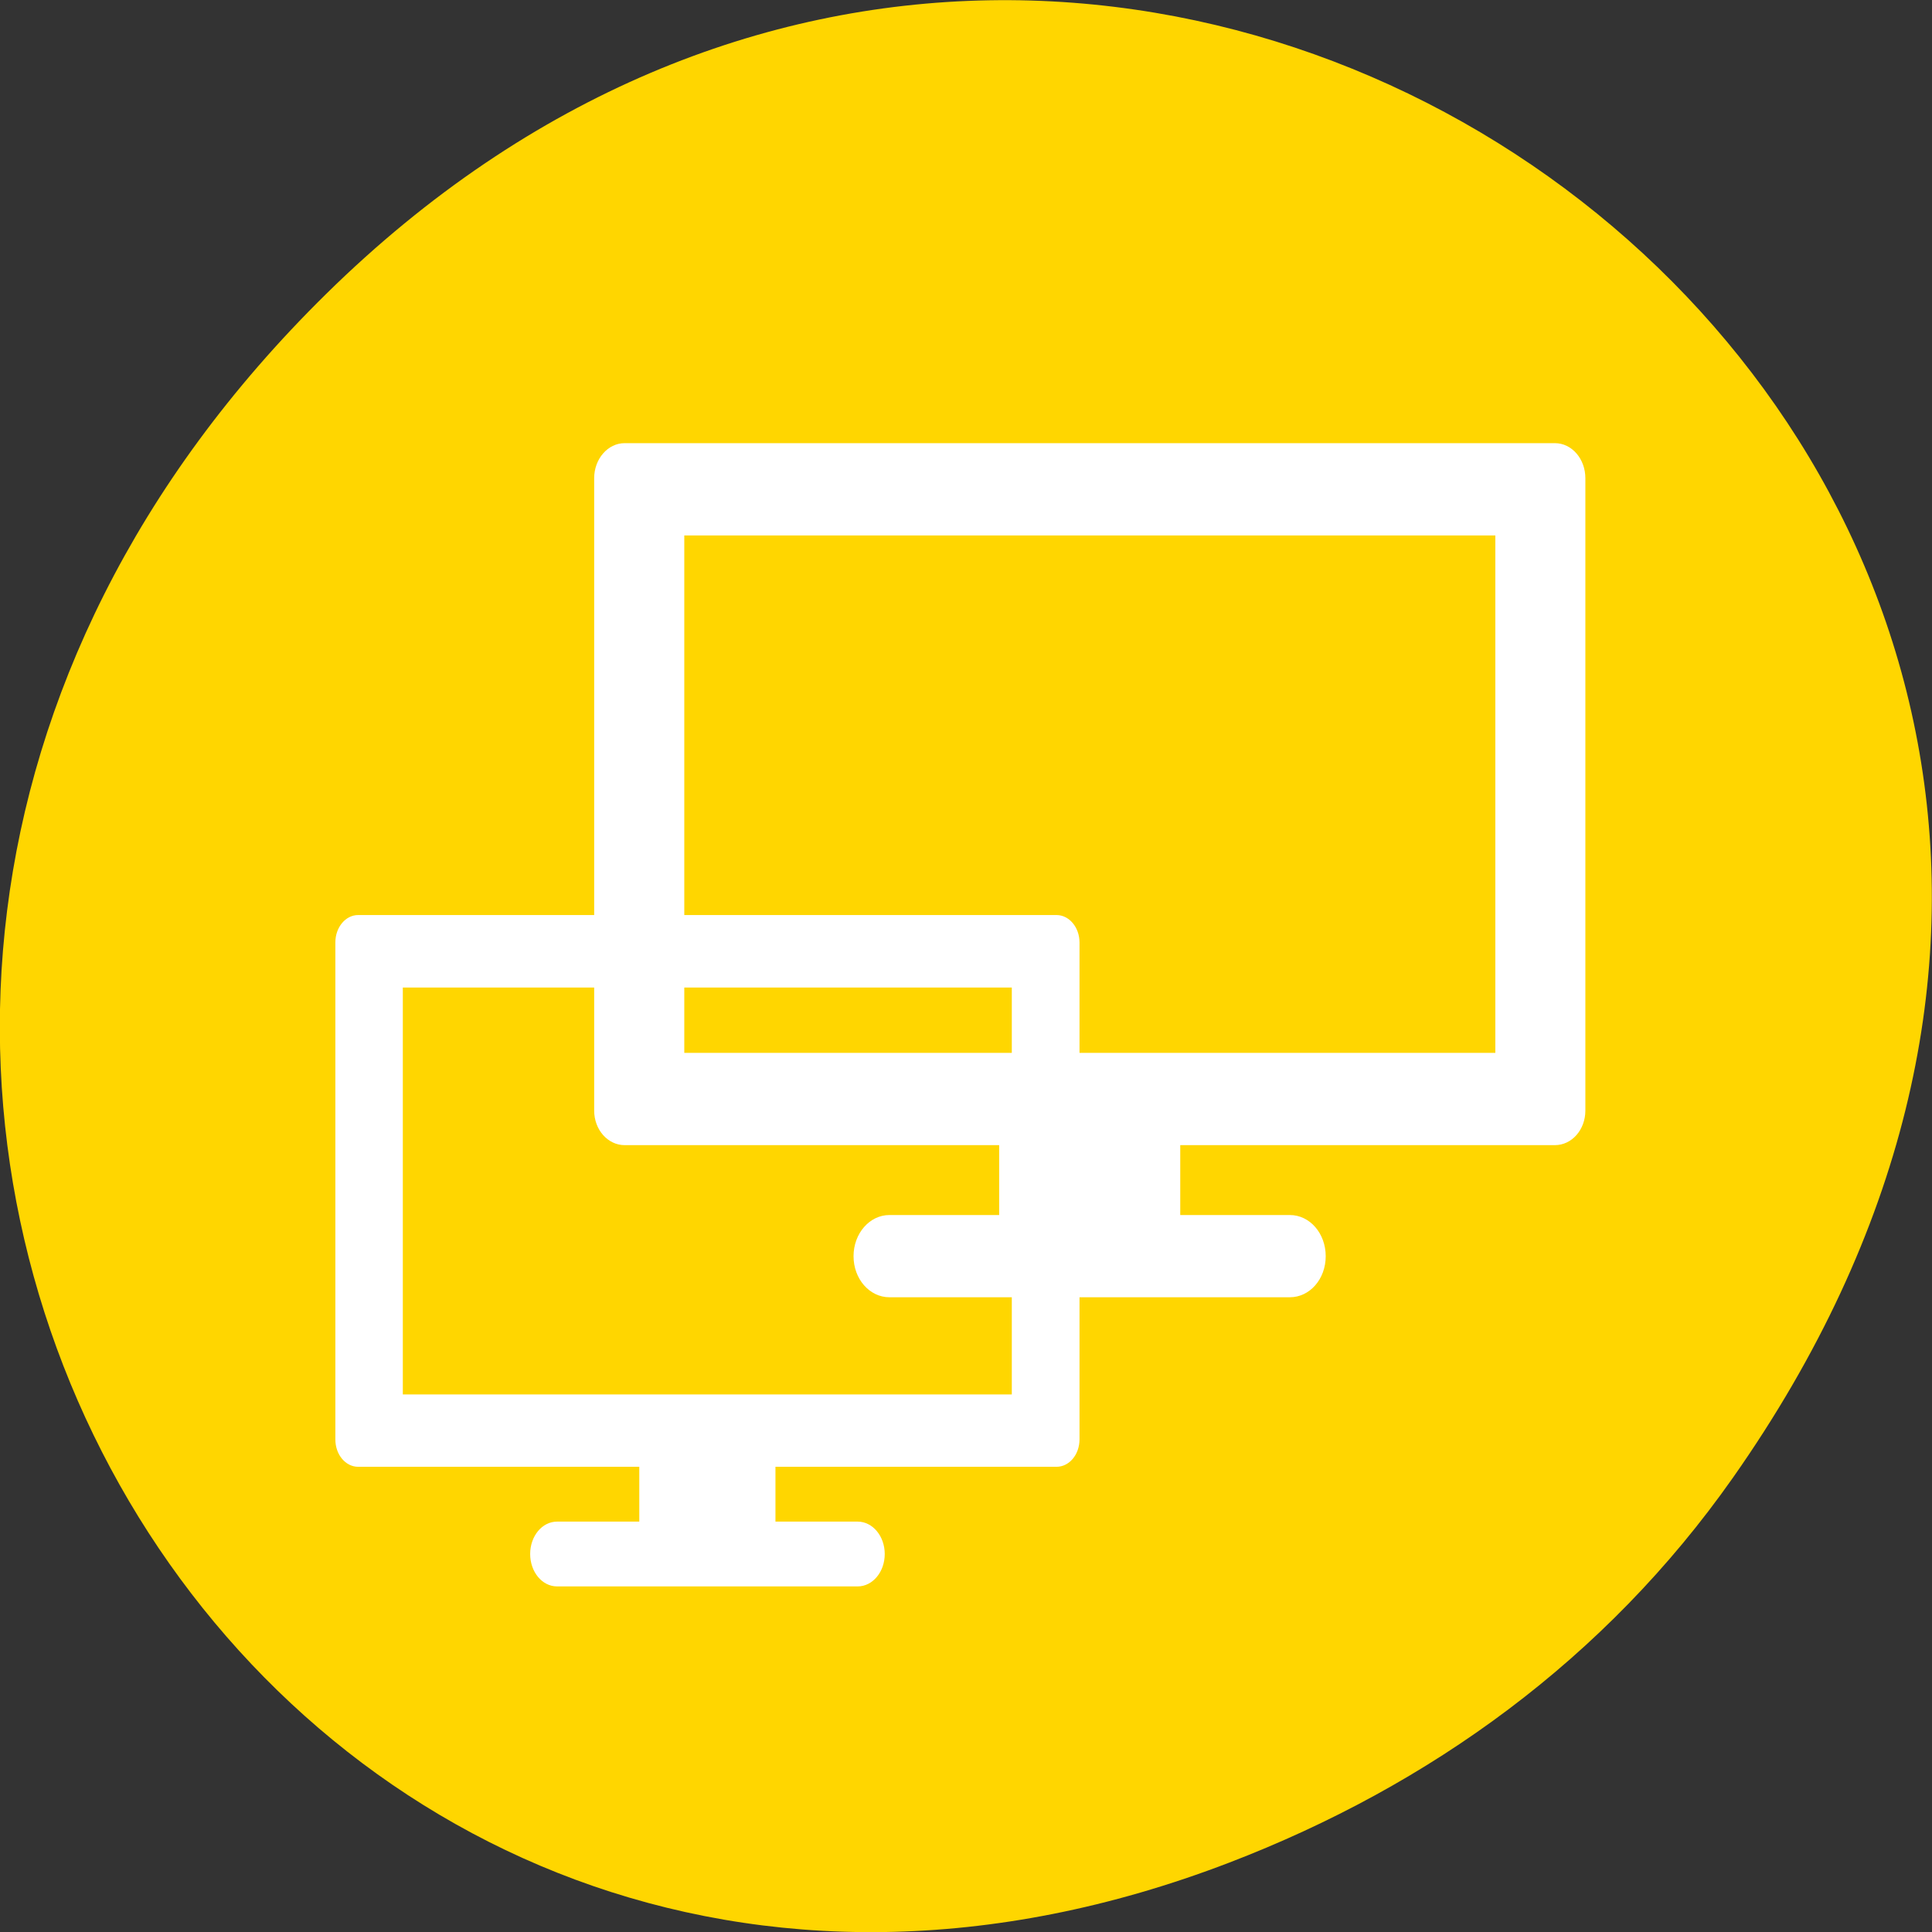 <svg xmlns="http://www.w3.org/2000/svg" viewBox="0 0 48 48"><rect x="0" y="0" width="48" height="48" fill="#333333" stroke="none"/><path d="m 43.05 36.719 c 17.262 -24.547 -14.613 -49.42 -34.945 -29.418 c -19.16 18.844 -1.398 48.13 22.441 38.973 c 4.973 -1.91 9.336 -5.05 12.504 -9.555" fill="#ffd600"/><g fill="#fff"><path d="m 24.824 27.398 v 2.789 h -2.727 c -0.492 0 -0.891 0.457 -0.891 1.023 c 0 0.566 0.398 1.02 0.891 1.02 h 9.949 c 0.496 0 0.891 -0.453 0.891 -1.02 c 0 -0.566 -0.395 -1.023 -0.891 -1.023 h -2.723 v -2.789"/><path d="m 15.52 11.01 c -0.418 0 -0.758 0.391 -0.758 0.871 v 15.711 c 0 0.477 0.34 0.859 0.758 0.859 h 23.11 c 0.422 0 0.758 -0.383 0.758 -0.859 v -15.711 c 0 -0.48 -0.336 -0.871 -0.758 -0.871 m -21.629 2.293 h 20.15 v 12.855 h -20.15"/><path d="m 15.883 35.613 v 2.191 h -2.043 c -0.371 0 -0.668 0.359 -0.668 0.805 c 0 0.445 0.297 0.805 0.668 0.805 h 7.469 c 0.371 0 0.672 -0.359 0.672 -0.805 c 0 -0.445 -0.301 -0.805 -0.672 -0.805 h -2.043 v -2.191"/><path d="m 8.898 22.734 c -0.313 0 -0.566 0.305 -0.566 0.68 v 12.348 c 0 0.379 0.254 0.68 0.566 0.68 h 17.352 c 0.313 0 0.57 -0.301 0.57 -0.68 v -12.348 c 0 -0.375 -0.258 -0.68 -0.57 -0.68 m -16.242 1.801 h 15.13 v 10.11 h -15.13"/></g></svg>